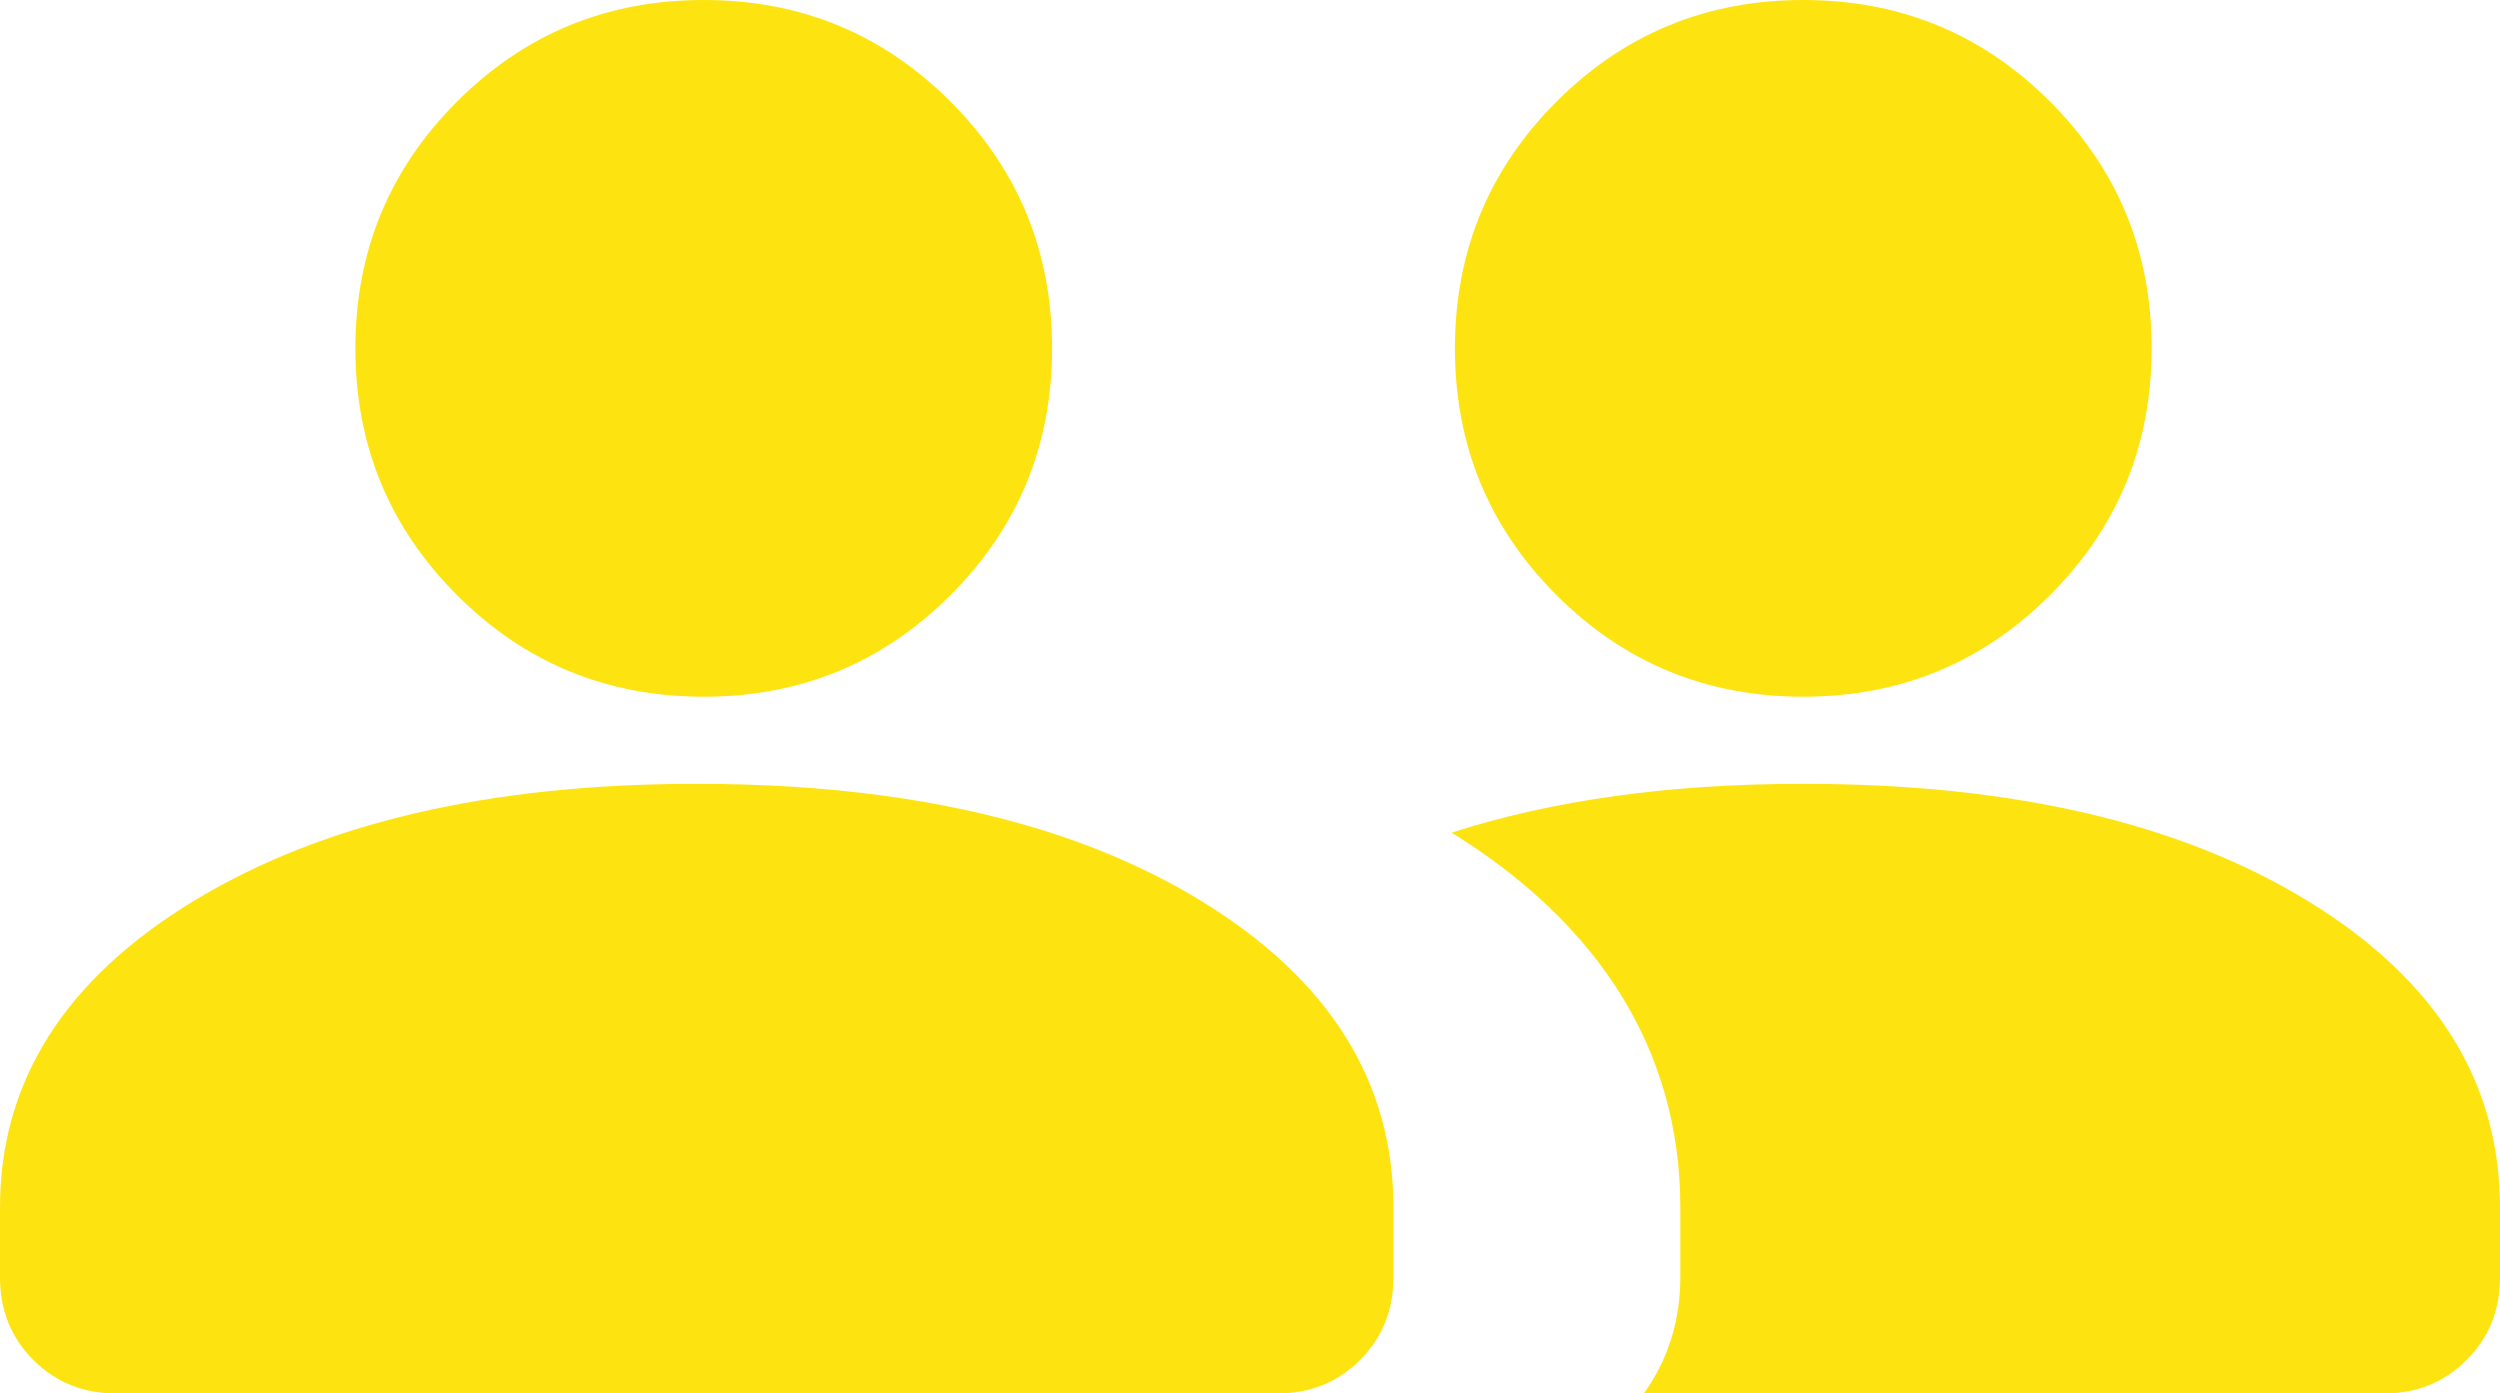 <svg width="61" height="34" viewBox="0 0 61 34" fill="none" xmlns="http://www.w3.org/2000/svg">
<path fill-rule="evenodd" clip-rule="evenodd" d="M58.167 34H40.109C40.705 33.176 41 32.209 41 31.167V29.467C41 25.577 38.965 22.511 35.419 20.317C37.882 19.522 40.742 19.125 44 19.125C49.1 19.125 53.208 20.081 56.325 21.992C59.442 23.906 61 26.397 61 29.467V31.167C61 31.969 60.728 32.642 60.184 33.184C59.642 33.728 58.969 34 58.167 34ZM17.171 17C14.81 17 12.803 16.174 11.151 14.521C9.498 12.868 8.671 10.861 8.671 8.5C8.671 6.139 9.498 4.132 11.151 2.479C12.803 0.826 14.81 0 17.171 0C19.532 0 21.539 0.826 23.192 2.479C24.845 4.132 25.671 6.139 25.671 8.5C25.671 10.861 24.845 12.868 23.192 14.521C21.539 16.174 19.532 17 17.171 17ZM44 17C41.639 17 39.632 16.174 37.979 14.521C36.326 12.868 35.5 10.861 35.5 8.5C35.5 6.139 36.326 4.132 37.979 2.479C39.632 0.826 41.639 0 44 0C46.361 0 48.368 0.826 50.021 2.479C51.674 4.132 52.5 6.139 52.5 8.5C52.5 10.861 51.674 12.868 50.021 14.521C48.368 16.174 46.361 17 44 17Z" fill="#FDE411"/>
<path d="M2.833 34C2.031 34 1.357 33.728 0.813 33.184C0.271 32.642 0 31.969 0 31.167V29.467C0 26.397 1.571 23.906 4.712 21.992C7.851 20.081 11.947 19.125 17 19.125C20.188 19.125 22.988 19.498 25.4 20.245L25.458 20.263C25.476 20.268 25.493 20.274 25.51 20.279C25.547 20.291 25.584 20.303 25.622 20.315C26.471 20.588 27.271 20.909 28.022 21.277C28.474 21.498 28.908 21.737 29.325 21.992C32.442 23.906 34 26.397 34 29.467V31.167C34 31.969 33.728 32.642 33.184 33.184C32.642 33.728 31.969 34 31.167 34H24.833H20.889H2.833Z" fill="#FDE411"/>
</svg>
